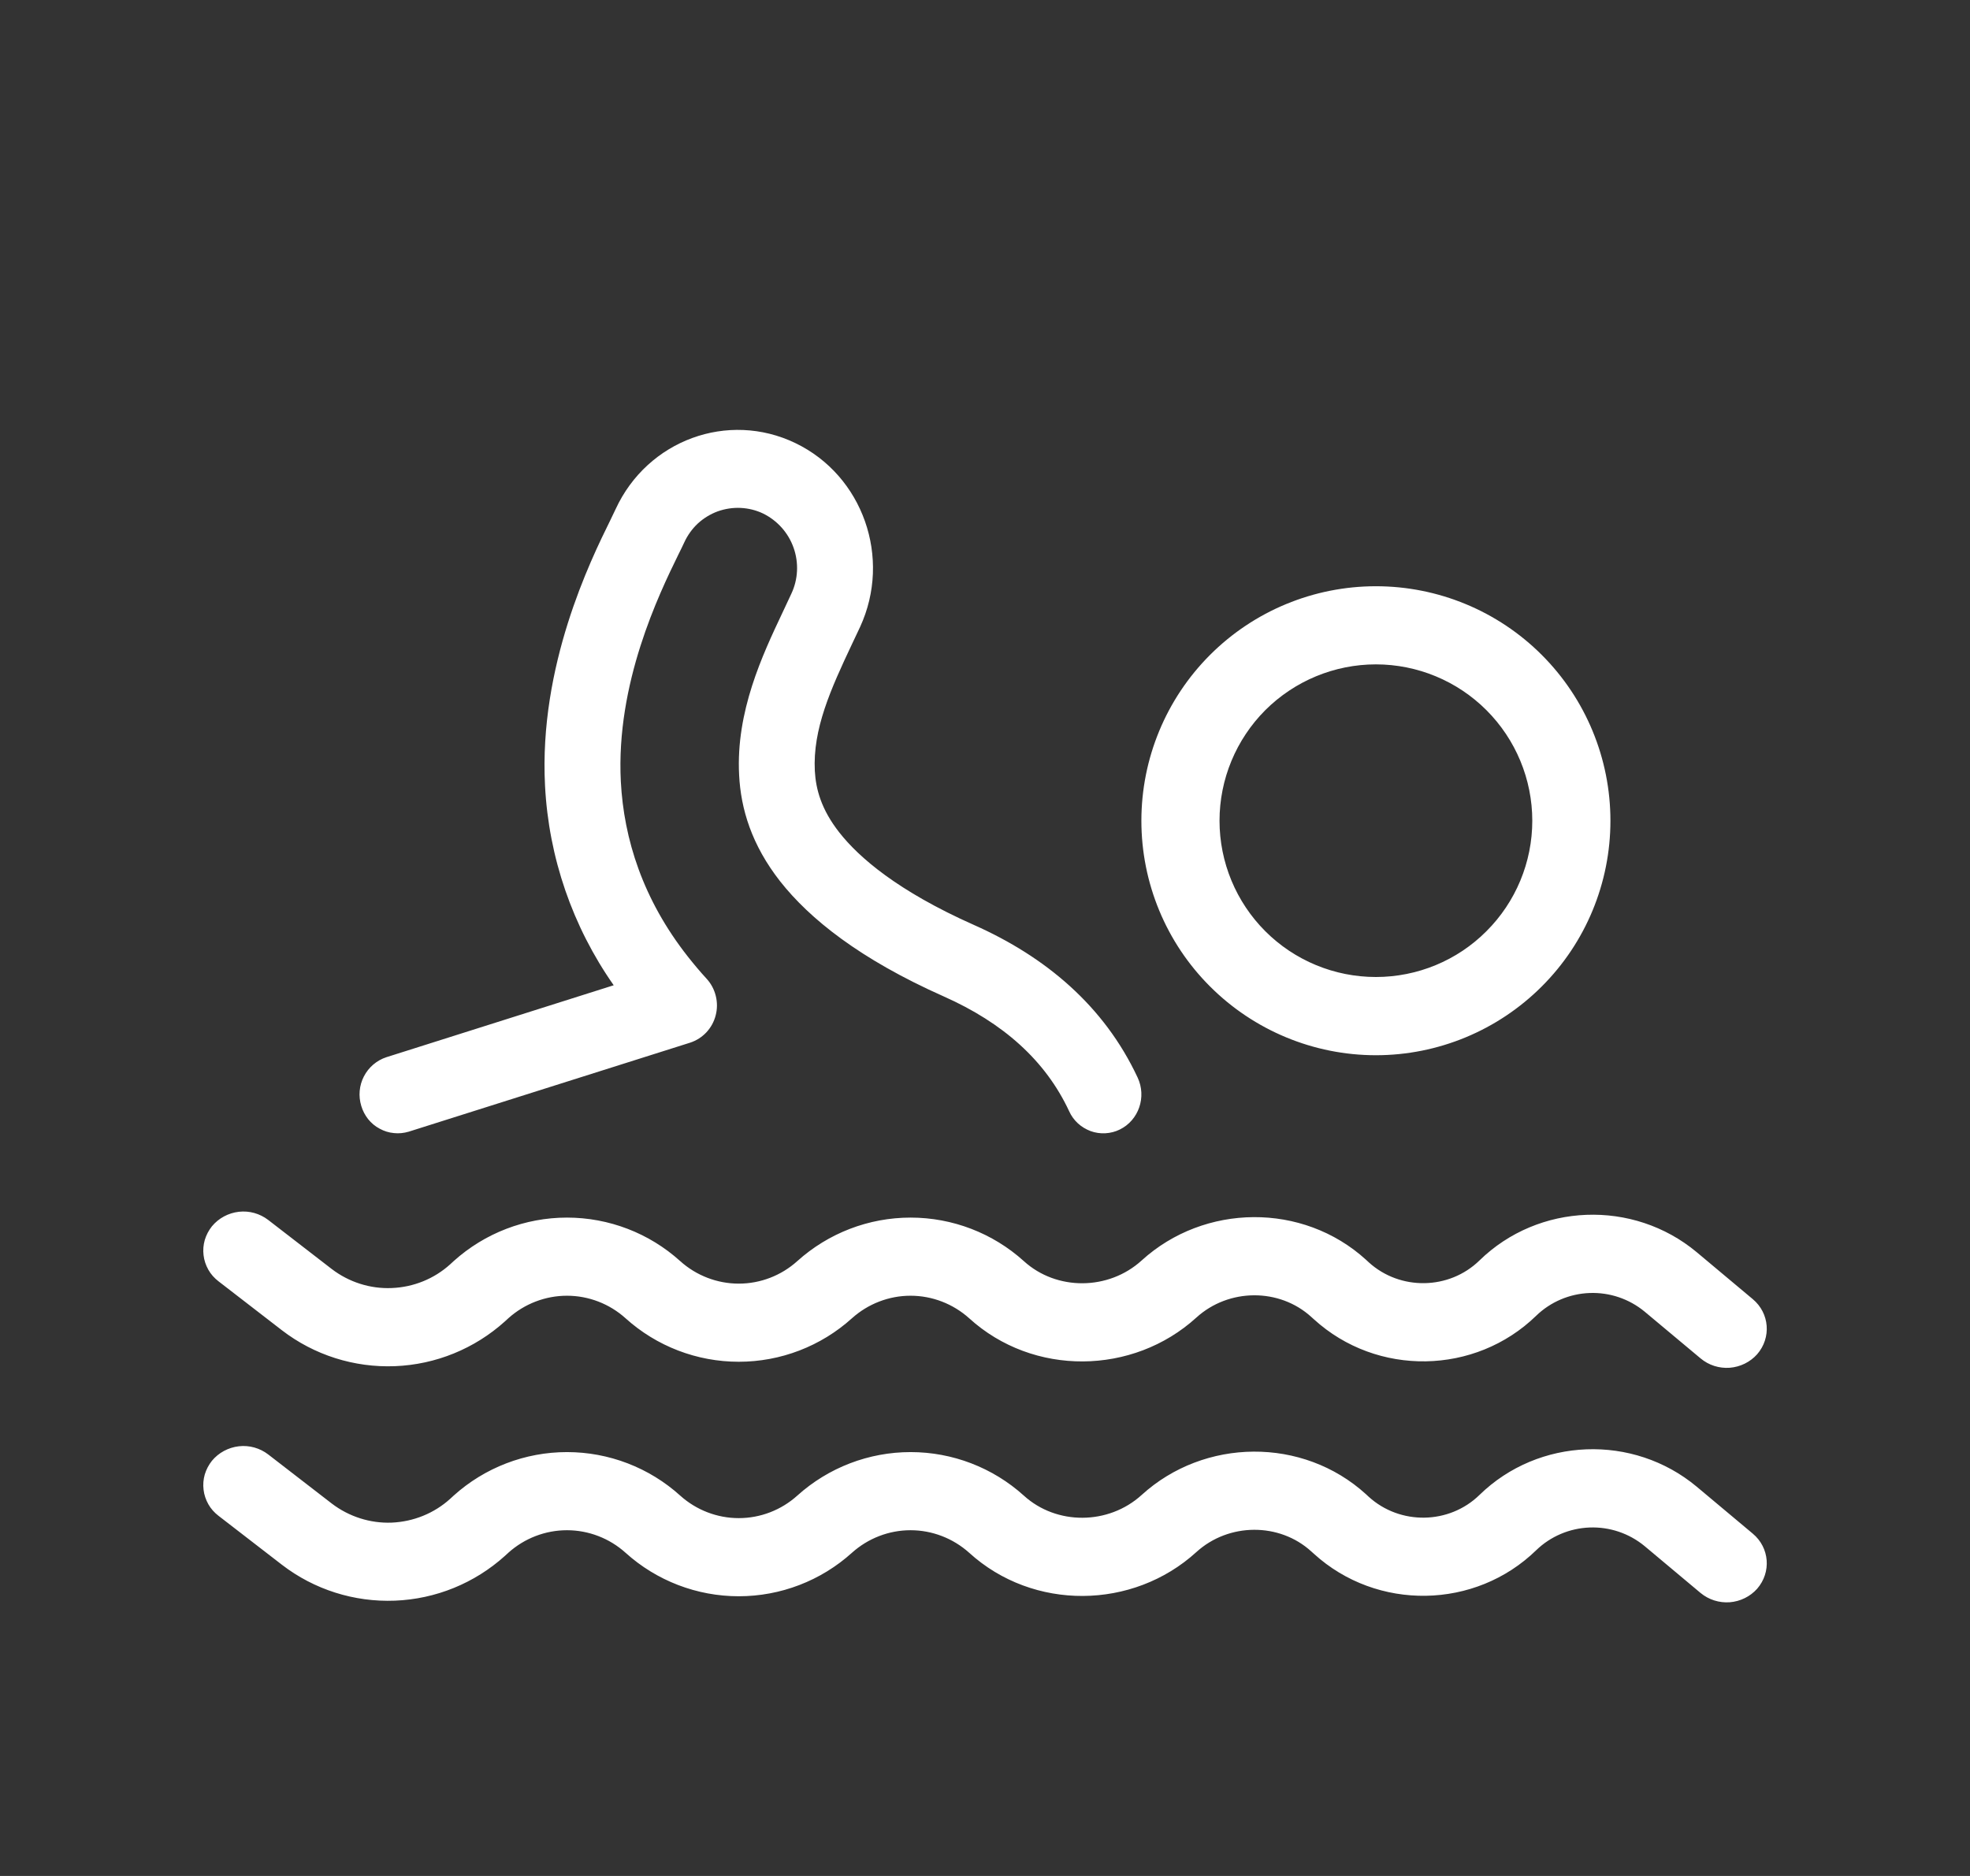 <svg width="21" height="20" viewBox="0 0 21 20" fill="none" xmlns="http://www.w3.org/2000/svg">
<rect x="0" y="0" width="21" height="20" fill="#333333" stroke="none"/>
<path fill-rule="evenodd" clip-rule="evenodd" d="M11.937 12.042C12.139 11.943 12.224 11.695 12.127 11.488C11.769 10.722 11.144 10.2 10.384 9.862C9.567 9.499 9.155 9.14 8.947 8.875C8.754 8.629 8.697 8.414 8.686 8.219C8.663 7.773 8.854 7.35 9.083 6.865L9.168 6.685C9.508 5.948 9.198 5.07 8.479 4.724C7.761 4.378 6.903 4.691 6.563 5.427C6.544 5.467 6.525 5.508 6.505 5.548C6.294 5.976 5.743 7.098 5.81 8.377C5.849 9.141 6.103 9.878 6.542 10.504L4.119 11.271C4.015 11.305 3.929 11.379 3.879 11.476C3.829 11.573 3.819 11.685 3.851 11.79C3.866 11.841 3.891 11.889 3.924 11.931C3.958 11.973 3.999 12.008 4.047 12.033C4.094 12.059 4.145 12.075 4.199 12.08C4.252 12.086 4.306 12.08 4.357 12.065L7.357 11.116C7.424 11.094 7.483 11.056 7.531 11.005C7.578 10.954 7.612 10.892 7.629 10.825C7.647 10.757 7.647 10.685 7.63 10.617C7.613 10.549 7.58 10.486 7.532 10.434C7.462 10.358 7.396 10.279 7.332 10.198C6.852 9.588 6.65 8.944 6.618 8.332C6.564 7.285 7.024 6.336 7.232 5.911L7.234 5.907C7.256 5.862 7.278 5.819 7.294 5.783C7.329 5.707 7.378 5.638 7.439 5.581C7.5 5.525 7.572 5.481 7.65 5.452C7.729 5.424 7.812 5.411 7.895 5.415C7.978 5.419 8.06 5.439 8.135 5.475C8.287 5.55 8.404 5.681 8.46 5.841C8.516 6 8.508 6.176 8.436 6.329L8.34 6.534C8.129 6.981 7.843 7.585 7.879 8.263C7.897 8.624 8.012 9.008 8.317 9.397C8.629 9.793 9.162 10.224 10.062 10.624C10.691 10.904 11.144 11.304 11.397 11.847C11.419 11.896 11.451 11.94 11.49 11.976C11.529 12.012 11.576 12.04 11.626 12.059C11.676 12.077 11.73 12.085 11.783 12.082C11.836 12.079 11.889 12.066 11.937 12.042ZM14.667 10.416C15.109 10.416 15.533 10.241 15.845 9.928C16.158 9.616 16.334 9.192 16.334 8.75C16.334 8.308 16.158 7.884 15.845 7.571C15.533 7.259 15.109 7.083 14.667 7.083C14.225 7.083 13.801 7.259 13.488 7.571C13.176 7.884 13 8.308 13 8.75C13 9.192 13.176 9.616 13.488 9.928C13.801 10.241 14.225 10.416 14.667 10.416ZM14.667 11.25C15.33 11.25 15.966 10.986 16.435 10.517C16.904 10.049 17.167 9.413 17.167 8.75C17.167 8.087 16.904 7.451 16.435 6.982C15.966 6.513 15.33 6.25 14.667 6.25C14.004 6.25 13.368 6.513 12.899 6.982C12.43 7.451 12.167 8.087 12.167 8.75C12.167 9.413 12.43 10.049 12.899 10.517C13.368 10.986 14.004 11.25 14.667 11.25ZM2.259 15.574C2.331 15.487 2.434 15.432 2.546 15.419C2.658 15.406 2.77 15.438 2.859 15.506L3.536 16.029C3.719 16.169 3.946 16.242 4.176 16.233C4.407 16.223 4.628 16.134 4.799 15.979L4.836 15.945C5.168 15.646 5.598 15.481 6.044 15.481C6.49 15.481 6.92 15.646 7.251 15.945C7.422 16.099 7.645 16.185 7.875 16.185C8.106 16.185 8.328 16.099 8.499 15.945C8.831 15.646 9.261 15.481 9.707 15.481C10.153 15.481 10.583 15.646 10.914 15.945C11.262 16.262 11.816 16.26 12.17 15.938C12.838 15.33 13.887 15.317 14.561 15.93L14.59 15.957C14.925 16.262 15.448 16.253 15.771 15.938C16.401 15.323 17.41 15.285 18.087 15.85L18.684 16.35C18.864 16.5 18.884 16.762 18.731 16.938C18.656 17.022 18.551 17.073 18.439 17.082C18.326 17.09 18.215 17.055 18.128 16.983L17.531 16.483C17.366 16.347 17.158 16.277 16.945 16.285C16.732 16.293 16.529 16.379 16.376 16.527C15.726 17.16 14.679 17.177 14.007 16.566L13.978 16.54C13.639 16.231 13.099 16.232 12.753 16.547C12.077 17.163 11.014 17.176 10.331 16.554C10.159 16.4 9.937 16.314 9.706 16.314C9.476 16.314 9.254 16.4 9.082 16.554C8.751 16.853 8.321 17.018 7.875 17.018C7.429 17.018 6.999 16.853 6.668 16.554C6.497 16.4 6.274 16.314 6.044 16.314C5.813 16.314 5.591 16.4 5.419 16.554L5.382 16.588C5.059 16.879 4.645 17.048 4.21 17.065C3.776 17.082 3.349 16.947 3.005 16.682L2.329 16.16C2.285 16.126 2.248 16.085 2.221 16.037C2.194 15.989 2.176 15.936 2.17 15.882C2.163 15.827 2.168 15.772 2.183 15.719C2.199 15.666 2.225 15.617 2.259 15.574ZM2.259 13.074C2.331 12.987 2.434 12.932 2.546 12.919C2.658 12.906 2.77 12.938 2.859 13.006L3.536 13.529C3.719 13.669 3.946 13.742 4.176 13.732C4.407 13.723 4.628 13.634 4.799 13.479L4.836 13.445C5.168 13.146 5.598 12.981 6.044 12.981C6.49 12.981 6.92 13.146 7.251 13.445C7.422 13.599 7.645 13.685 7.875 13.685C8.106 13.685 8.328 13.599 8.499 13.445C8.831 13.146 9.261 12.981 9.707 12.981C10.153 12.981 10.583 13.146 10.914 13.445C11.262 13.762 11.816 13.76 12.17 13.438C12.838 12.83 13.887 12.817 14.561 13.43L14.59 13.457C14.925 13.762 15.448 13.753 15.771 13.438C16.401 12.823 17.41 12.785 18.087 13.35L18.684 13.85C18.864 14 18.884 14.262 18.731 14.438C18.656 14.522 18.551 14.573 18.439 14.582C18.326 14.59 18.215 14.555 18.128 14.482L17.531 13.983C17.366 13.847 17.158 13.777 16.945 13.785C16.732 13.793 16.529 13.879 16.376 14.027C15.726 14.66 14.679 14.678 14.007 14.066L13.978 14.04C13.639 13.731 13.099 13.732 12.753 14.047C12.077 14.662 11.014 14.676 10.331 14.054C10.159 13.9 9.937 13.814 9.706 13.814C9.476 13.814 9.254 13.9 9.082 14.054C8.751 14.353 8.321 14.518 7.875 14.518C7.429 14.518 6.999 14.353 6.668 14.054C6.497 13.9 6.274 13.814 6.044 13.814C5.813 13.814 5.591 13.9 5.419 14.054L5.382 14.088C5.059 14.379 4.645 14.548 4.21 14.565C3.776 14.582 3.349 14.447 3.005 14.182L2.329 13.66C2.285 13.626 2.248 13.585 2.221 13.537C2.194 13.489 2.176 13.436 2.17 13.382C2.163 13.327 2.168 13.272 2.183 13.219C2.199 13.166 2.225 13.117 2.259 13.074Z" fill="white"/>
</svg>
